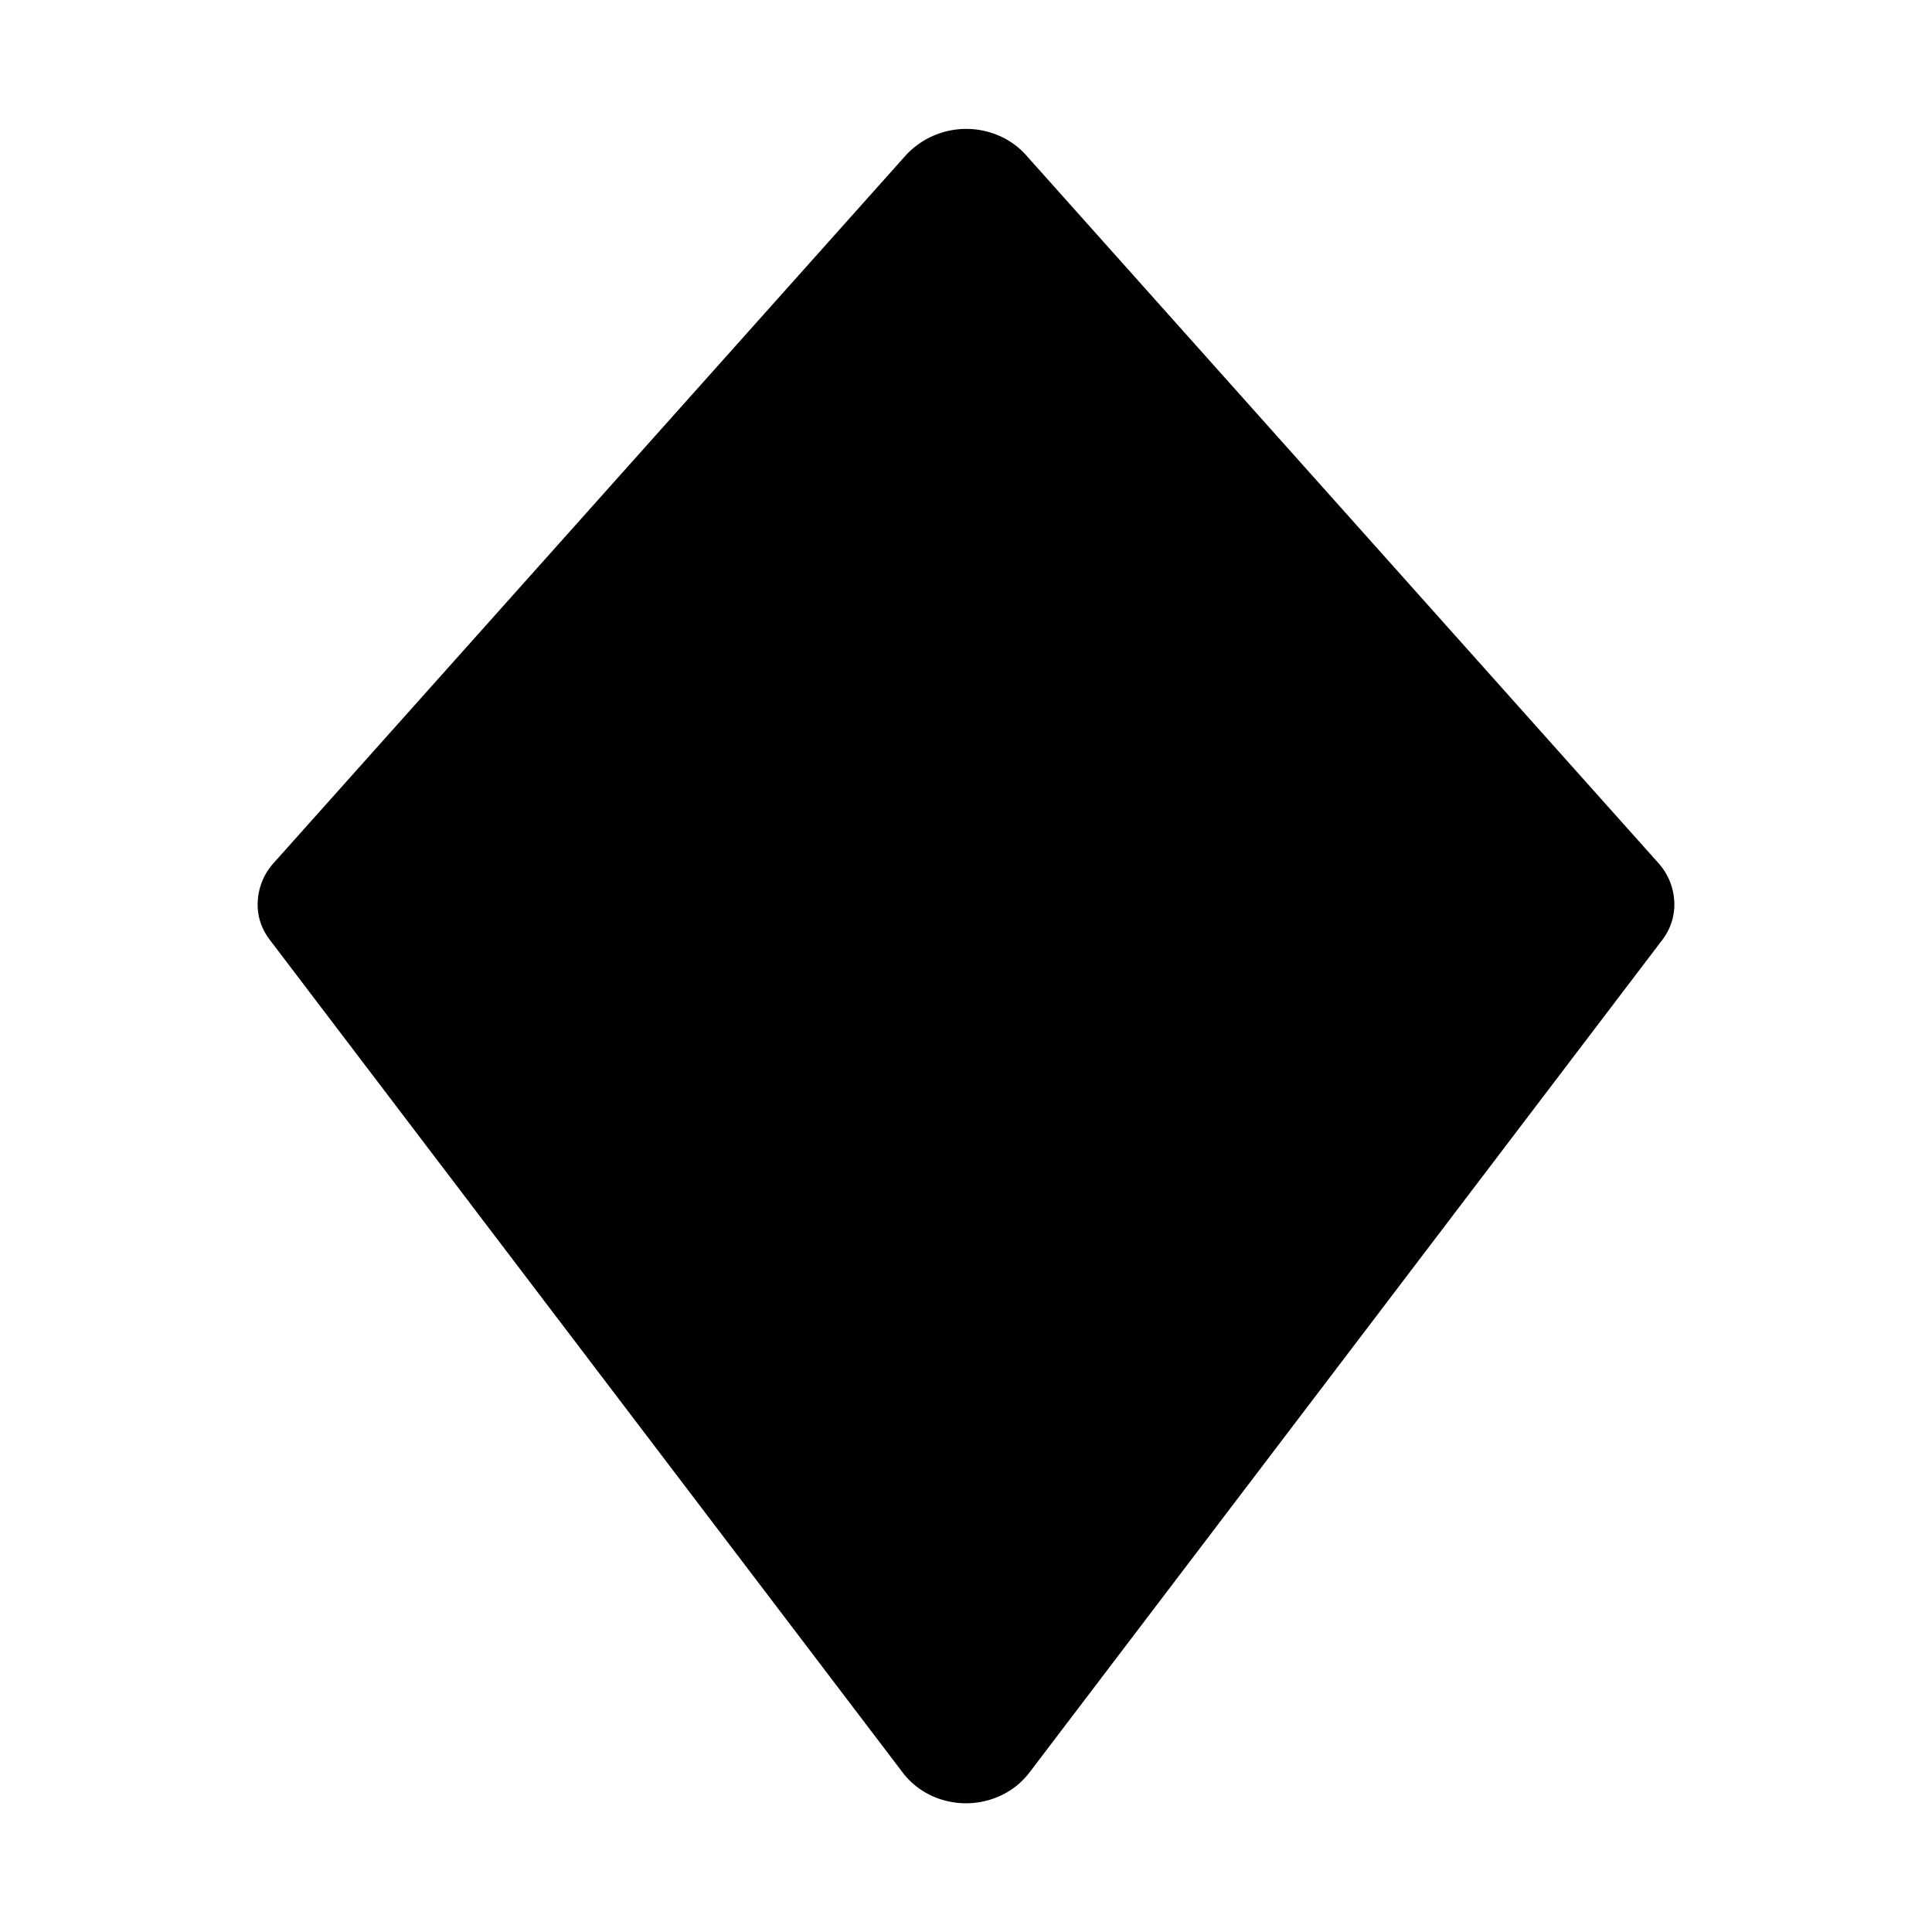 <svg xmlns="http://www.w3.org/2000/svg" xmlns:xlink="http://www.w3.org/1999/xlink" width="15" height="15" viewBox="0 0 15 15"><path fill="currentColor" d="M7.037 1.201L2.125 6.7a.48.48 0 0 0-.124.3q-.008.165.096.3l4.91 6.46c.055.074.13.135.215.177a.64.64 0 0 0 .556 0a.6.6 0 0 0 .216-.177l4.91-6.46a.45.45 0 0 0 .095-.3a.48.48 0 0 0-.124-.3L7.963 1.201a.6.6 0 0 0-.208-.148a.64.64 0 0 0-.718.148"/></svg>